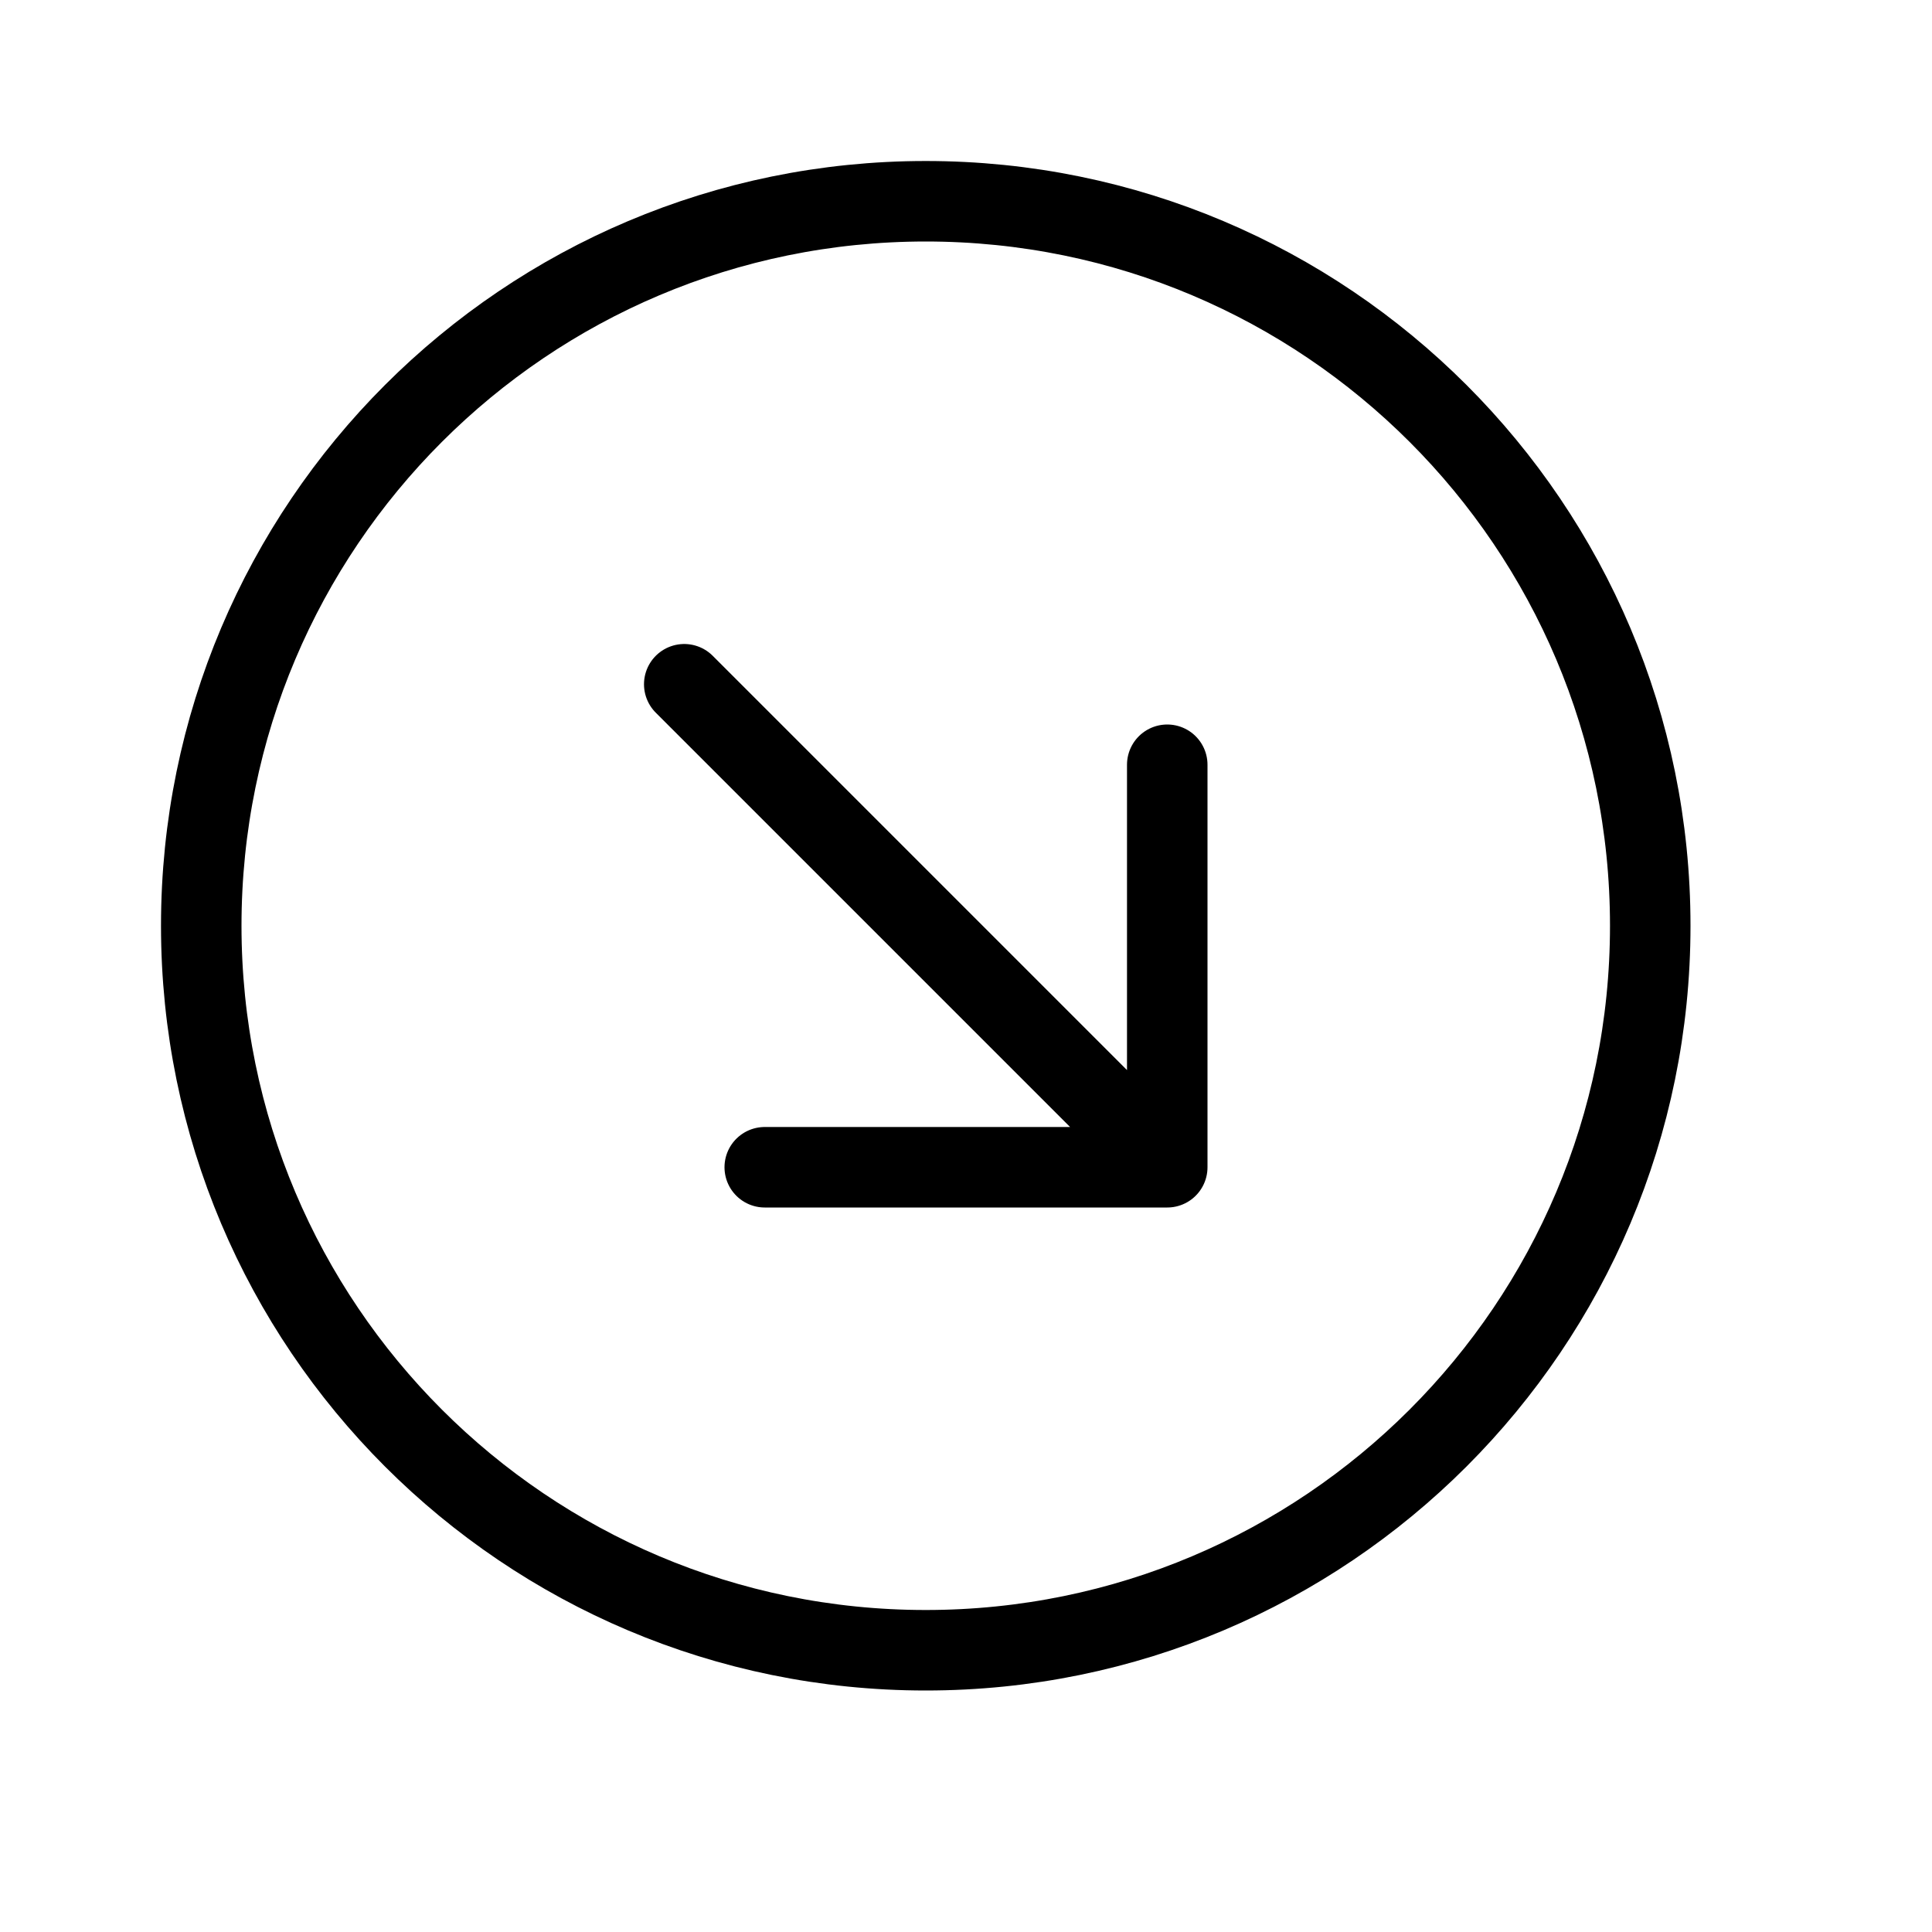 <svg height="24" viewBox="0 0 24 24" width="24" xmlns="http://www.w3.org/2000/svg"><path d="m9.5 14.5h5v-5m-6-1 6 6m-3 6c-4.971 0-9-4.029-9-9s4.029-9 9-9 9 4.029 9 9-4.029 9-9 9z" fill="none" stroke="#000" stroke-linecap="round" stroke-linejoin="round"/></svg>